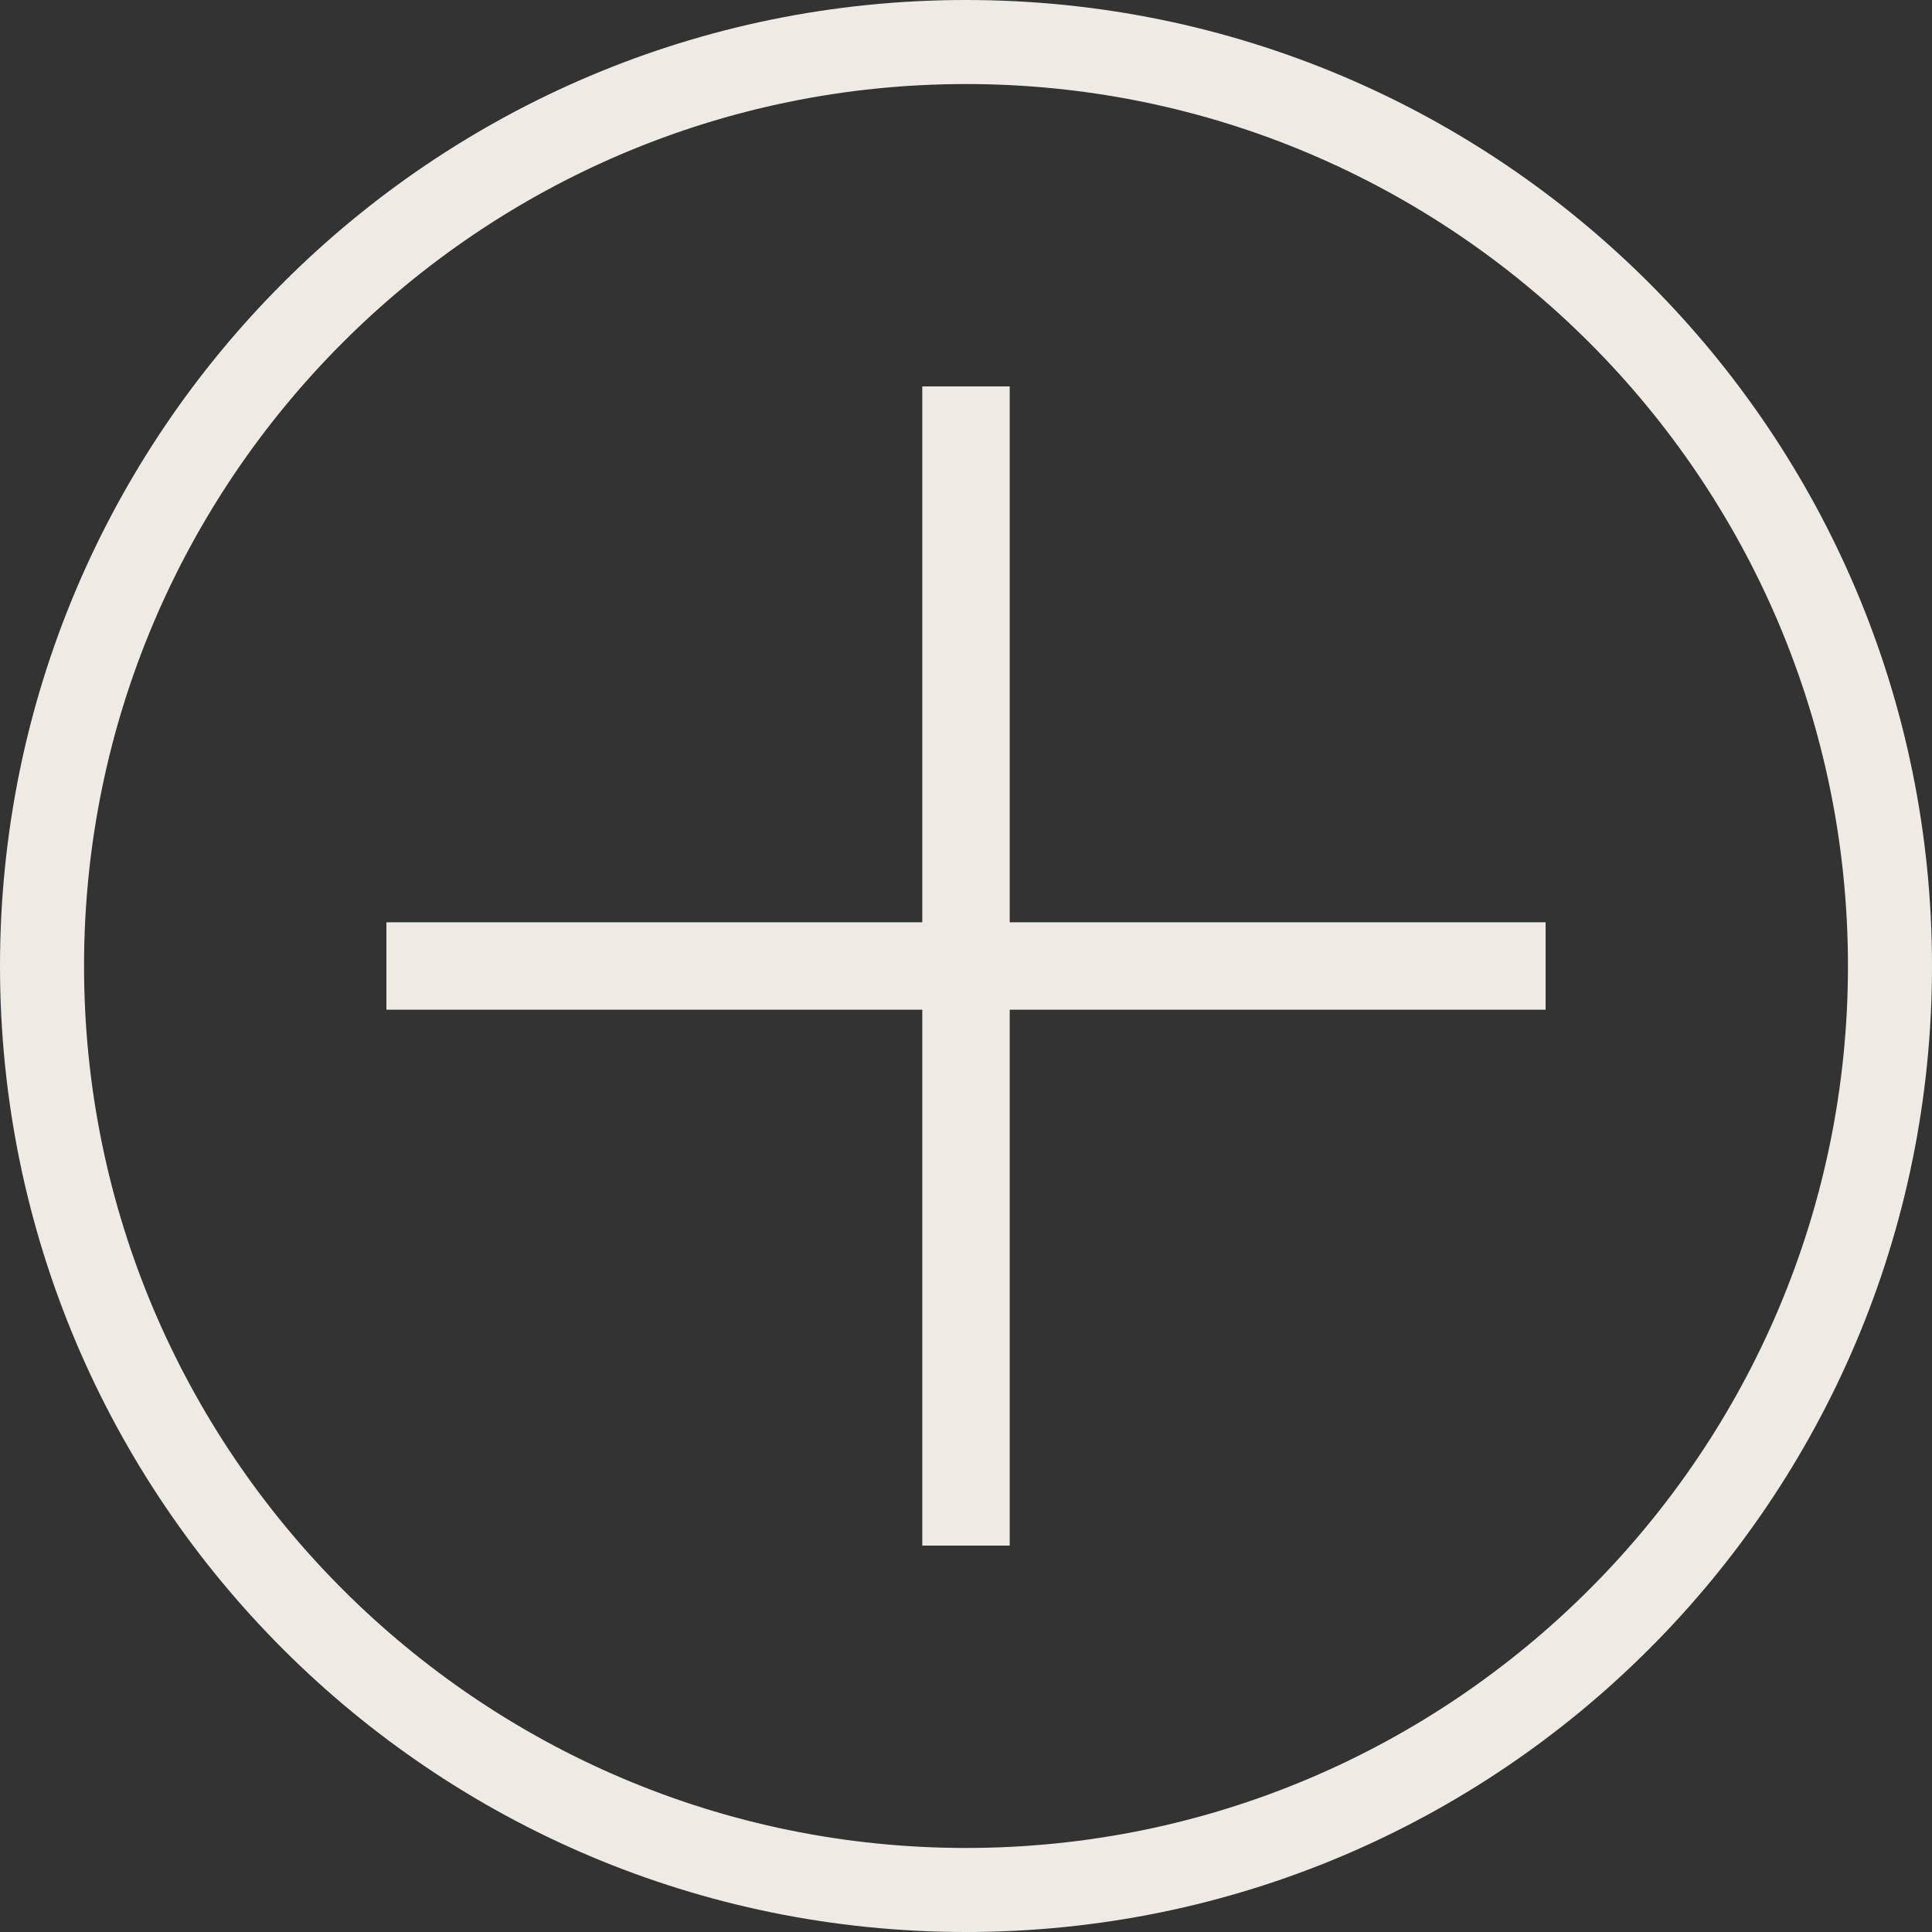 <svg width="20" height="20" viewBox="0 0 20 20" fill="none" xmlns="http://www.w3.org/2000/svg">
<rect x="0" y="0" width="20" height="20" fill="#333333" stroke="none"/>
<path fill-rule="evenodd" clip-rule="evenodd" d="M10 0C4.477 0 0 4.477 0 10C0 15.523 4.477 20 10 20C15.523 20 20 15.523 20 10C20 4.477 15.523 0 10 0ZM10 0.87C15.035 0.87 19.13 4.965 19.13 10C19.13 15.035 15.035 19.13 10 19.13C4.965 19.13 0.87 15.035 0.87 10C0.87 4.965 4.965 0.87 10 0.87Z" fill="#EFEBE4"/>
<path d="M10 4V16" stroke="#EFEBE4" stroke-width="0.905"/>
<path d="M16 10H4" stroke="#EFEBE4" stroke-width="0.905"/>
<mask id="mask0" mask-type="alpha" maskUnits="userSpaceOnUse" x="4" y="9" width="12" height="2">
<path fill-rule="evenodd" clip-rule="evenodd" d="M16 10H4H16Z" fill="white"/>
<path d="M16 10H4" stroke="white" stroke-width="0.905"/>
</mask>
<g mask="url(#mask0)">
</g>
</svg>
